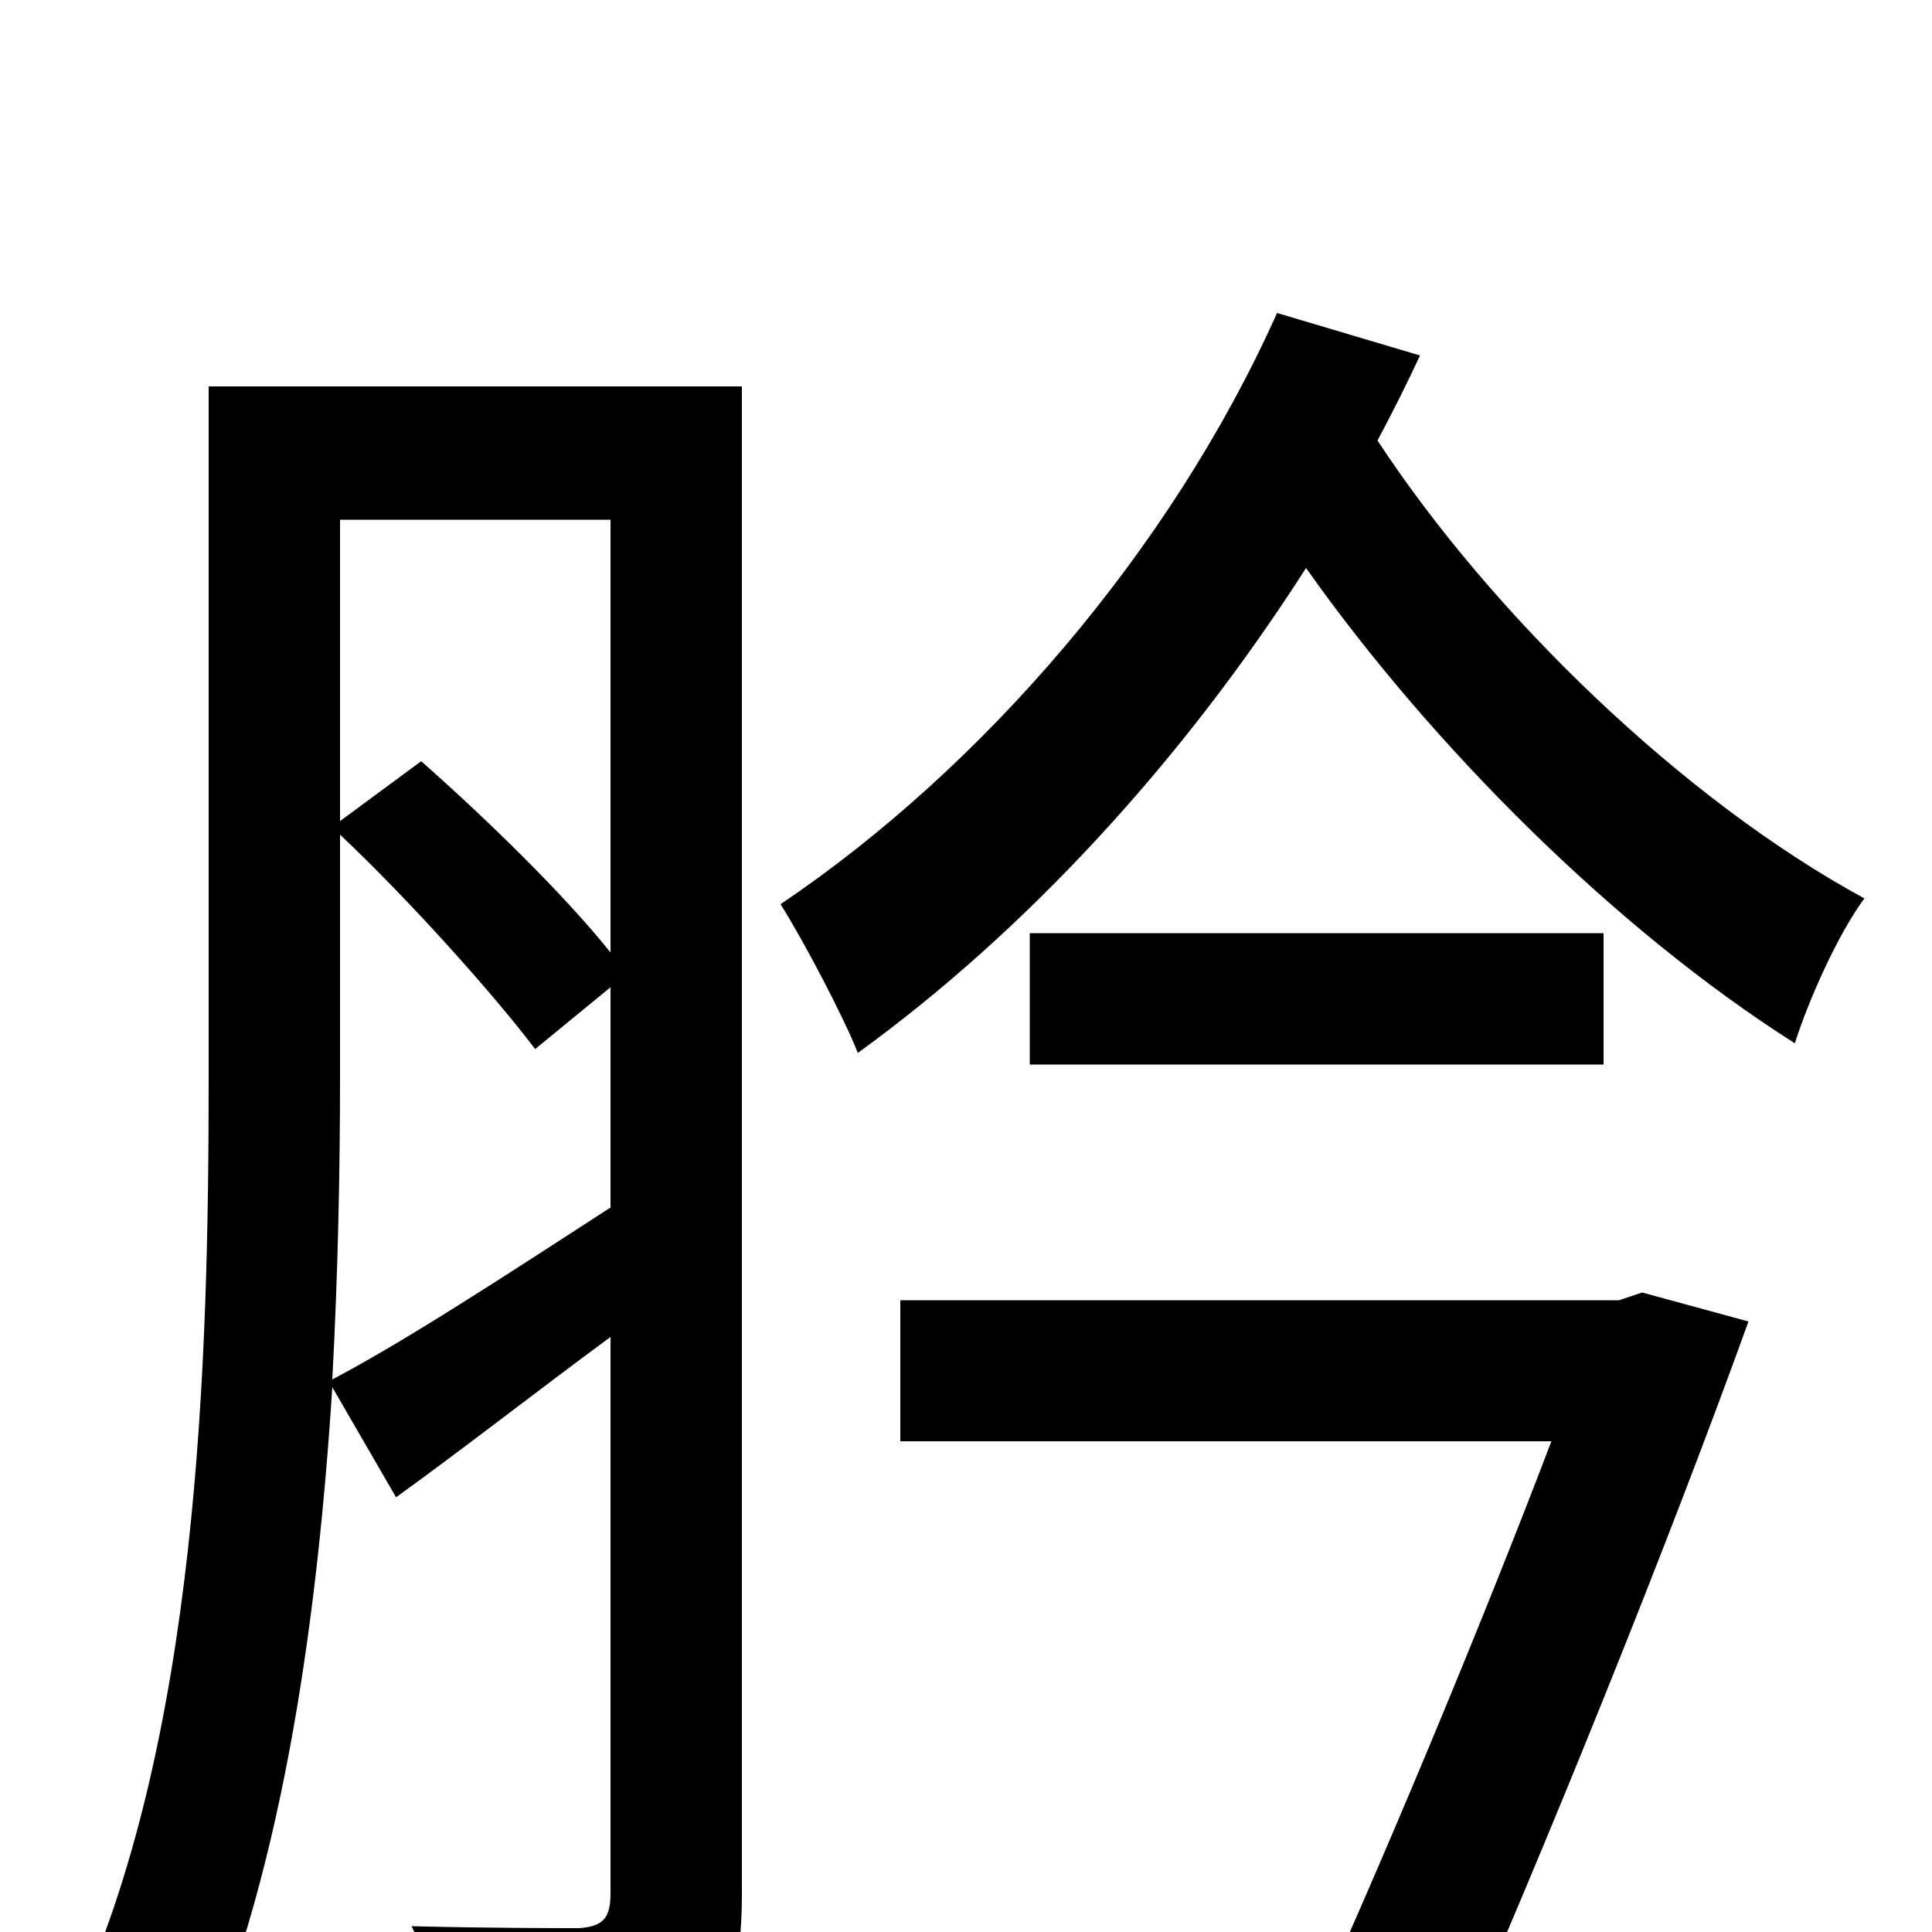 <svg xmlns="http://www.w3.org/2000/svg" viewBox="0 -1000 1000 1000">
	<path fill="#000000" d="M176 -568C212 -534 255 -486 277 -457L316 -489V-375C262 -340 210 -306 172 -286C175 -342 176 -395 176 -442ZM316 -731V-507C292 -537 252 -576 218 -606L176 -575V-731ZM384 -800H108V-442C108 -296 103 -98 37 42C55 49 84 66 98 78C145 -23 164 -157 172 -282L205 -225C241 -251 278 -280 316 -308V-20C316 -7 312 -3 300 -2C289 -2 253 -2 213 -3C223 16 232 48 234 67C293 67 329 66 352 53C377 41 384 20 384 -19ZM838 -327H466V-254H803C768 -162 715 -34 670 64L745 81C800 -43 865 -205 905 -316L850 -331ZM830 -517H533V-449H830ZM661 -838C606 -715 508 -602 404 -532C416 -513 437 -473 444 -455C531 -518 612 -606 676 -706C741 -614 836 -519 929 -460C936 -482 951 -516 965 -535C871 -586 772 -682 713 -772C721 -787 728 -801 735 -816Z"/>
</svg>